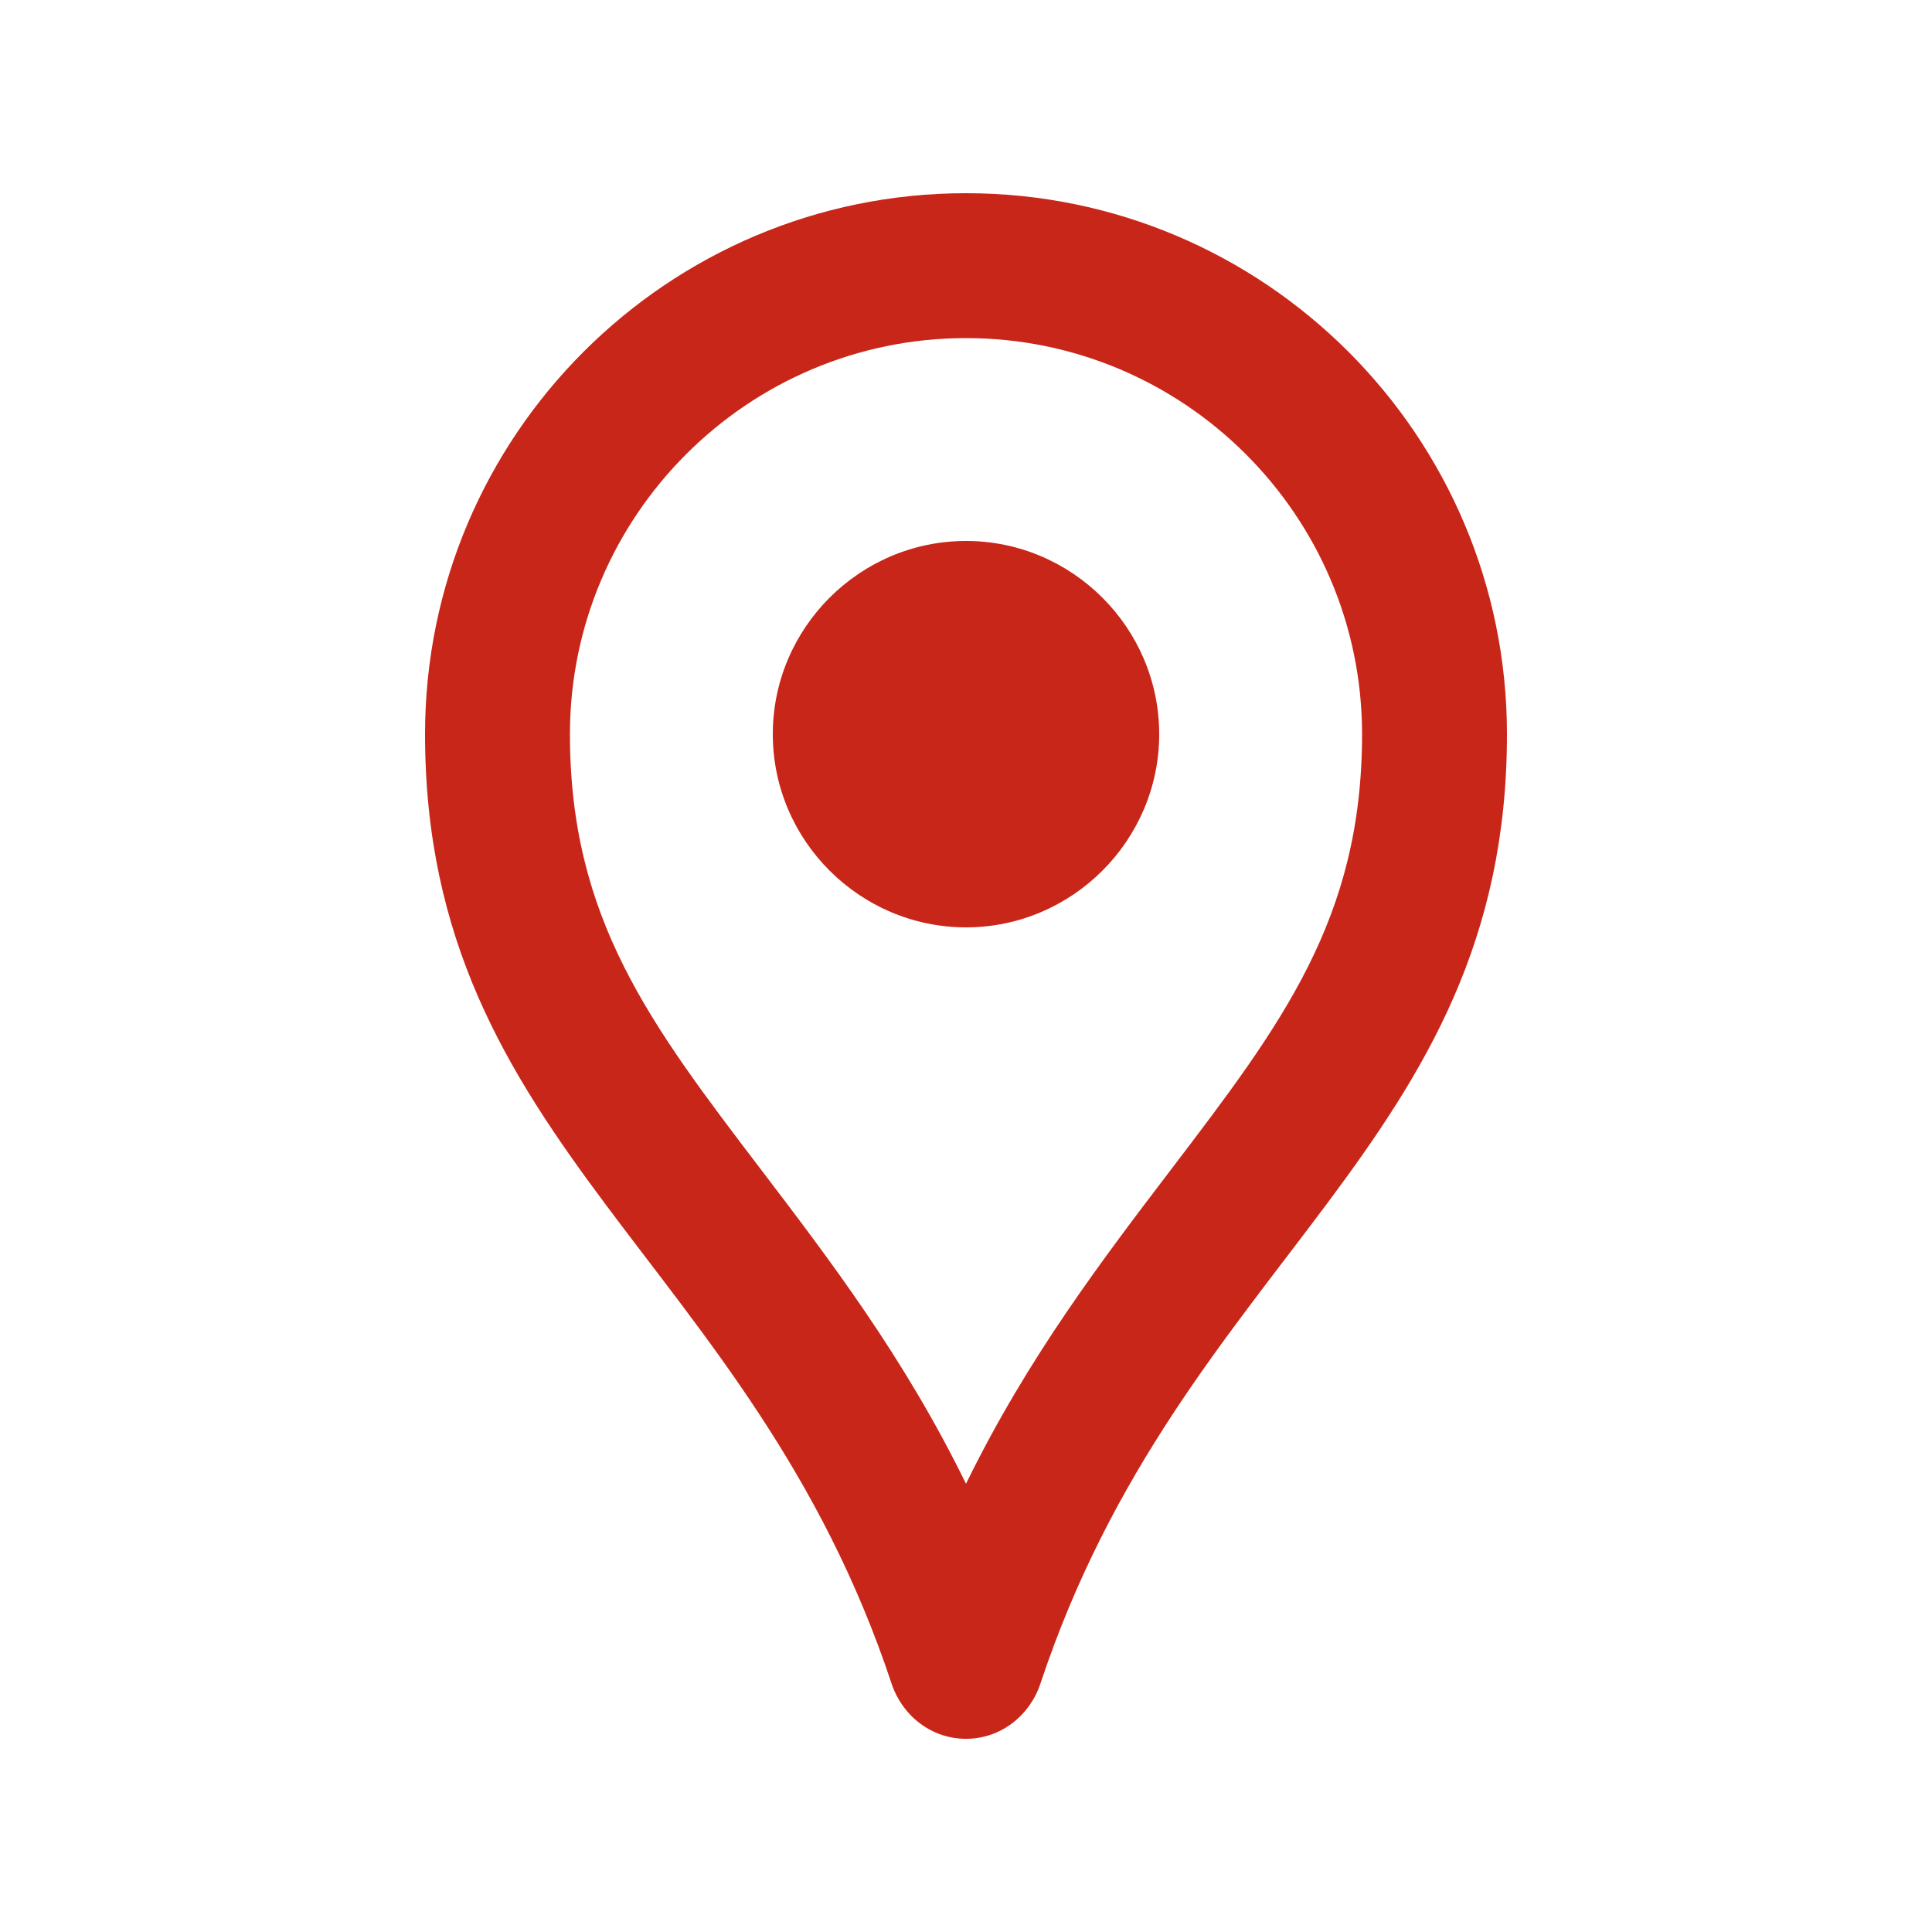 <svg xmlns="http://www.w3.org/2000/svg" height="40" viewBox="0 0 20 20" width="40">
	<rect fill="none" height="40" width="40" />
	<path fill="rgb(201, 38, 26)" d="M10,3.5c2.26,0,4.1,1.84,4.1,4.1c0,1.91-0.83,3-1.98,4.51c-0.7,0.92-1.48,1.94-2.12,3.25c-0.64-1.31-1.42-2.33-2.12-3.25 C6.73,10.6,5.9,9.51,5.9,7.6C5.9,5.34,7.74,3.5,10,3.5z M10,2C6.91,2,4.4,4.51,4.4,7.6c0,4.27,3.37,5.43,4.83,9.83 C9.34,17.76,9.64,18,10,18s0.66-0.24,0.77-0.57c1.46-4.4,4.83-5.56,4.83-9.83C15.6,4.51,13.09,2,10,2L10,2z M10,9.6 c-1.1,0-2-0.9-2-2c0-1.1,0.9-2,2-2s2,0.9,2,2C12,8.7,11.1,9.6,10,9.6z" />
</svg>